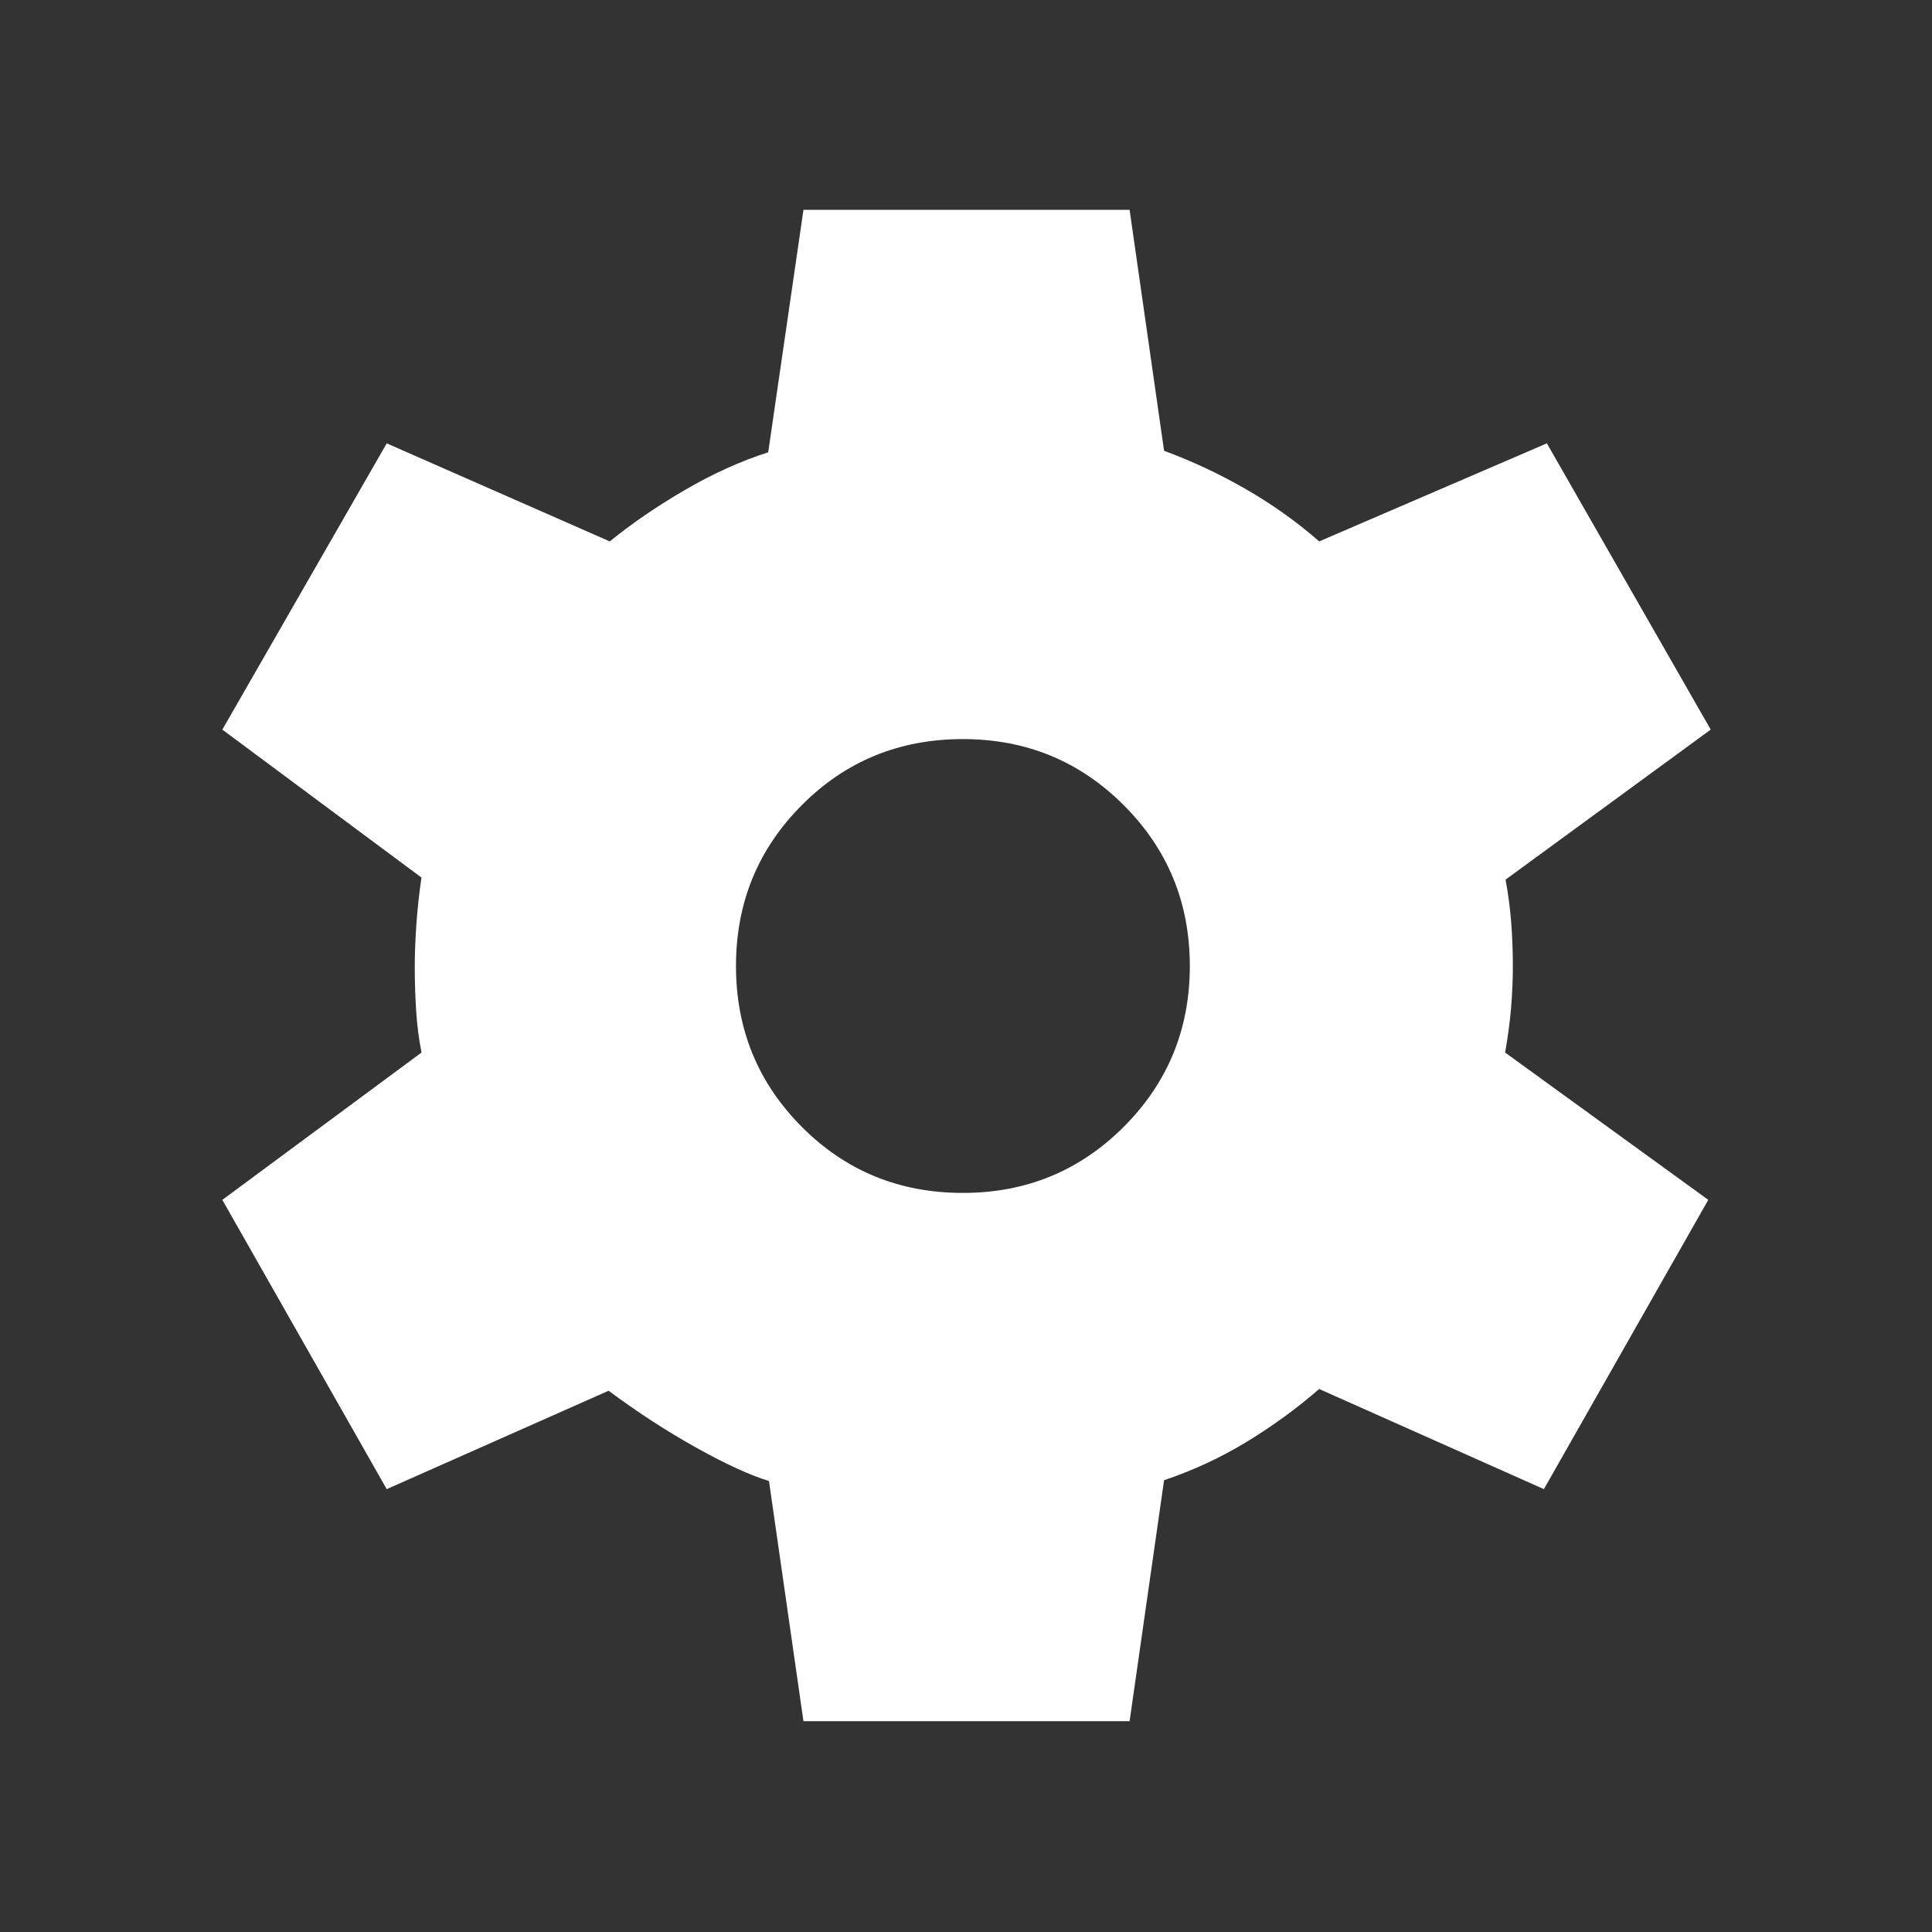 <svg xmlns="http://www.w3.org/2000/svg" height="30" viewBox="0 -960 960 960" width="30"><rect x="0" y="-960" width="960" height="960" fill="#333333" stroke="none"/><path fill="#fff" d="m399.232-104.745-17.128-119.346q-14.026-4.256-36.078-16.538-22.052-12.283-43.616-28.321l-110.256 48.897-81.678-143.741 98.974-73.205q-1.987-10.026-2.673-20.834-.686-10.808-.686-21.782 0-9.142.769-20.622.77-11.481 2.564-23.712l-98.948-73.513 81.678-142.241L303-690.973q16.218-13.244 37.129-25.443 20.91-12.199 41.59-18.852l17.513-120.462h162.062l17.128 119.731q20.667 7.59 40.494 18.968 19.827 11.378 36.571 26.058l113.141-48.73 81.422 142.241-101.936 74.538q2.039 11.18 2.827 21.719.789 10.538.789 21.205 0 10.09-.885 20.757-.885 10.666-2.962 22.244l100.949 73.205-81.679 143.741-111.666-49.756q-16.628 14.436-35.898 26.18-19.269 11.744-41.167 19.154l-17.128 119.73H399.232Zm79.229-262.5q47.077 0 79.916-32.839 32.84-32.84 32.84-79.916 0-47.076-32.84-79.916-32.839-32.839-79.916-32.839-47.384 0-80.069 32.839-32.686 32.84-32.686 79.916 0 47.076 32.686 79.916 32.685 32.839 80.069 32.839Z"/></svg>